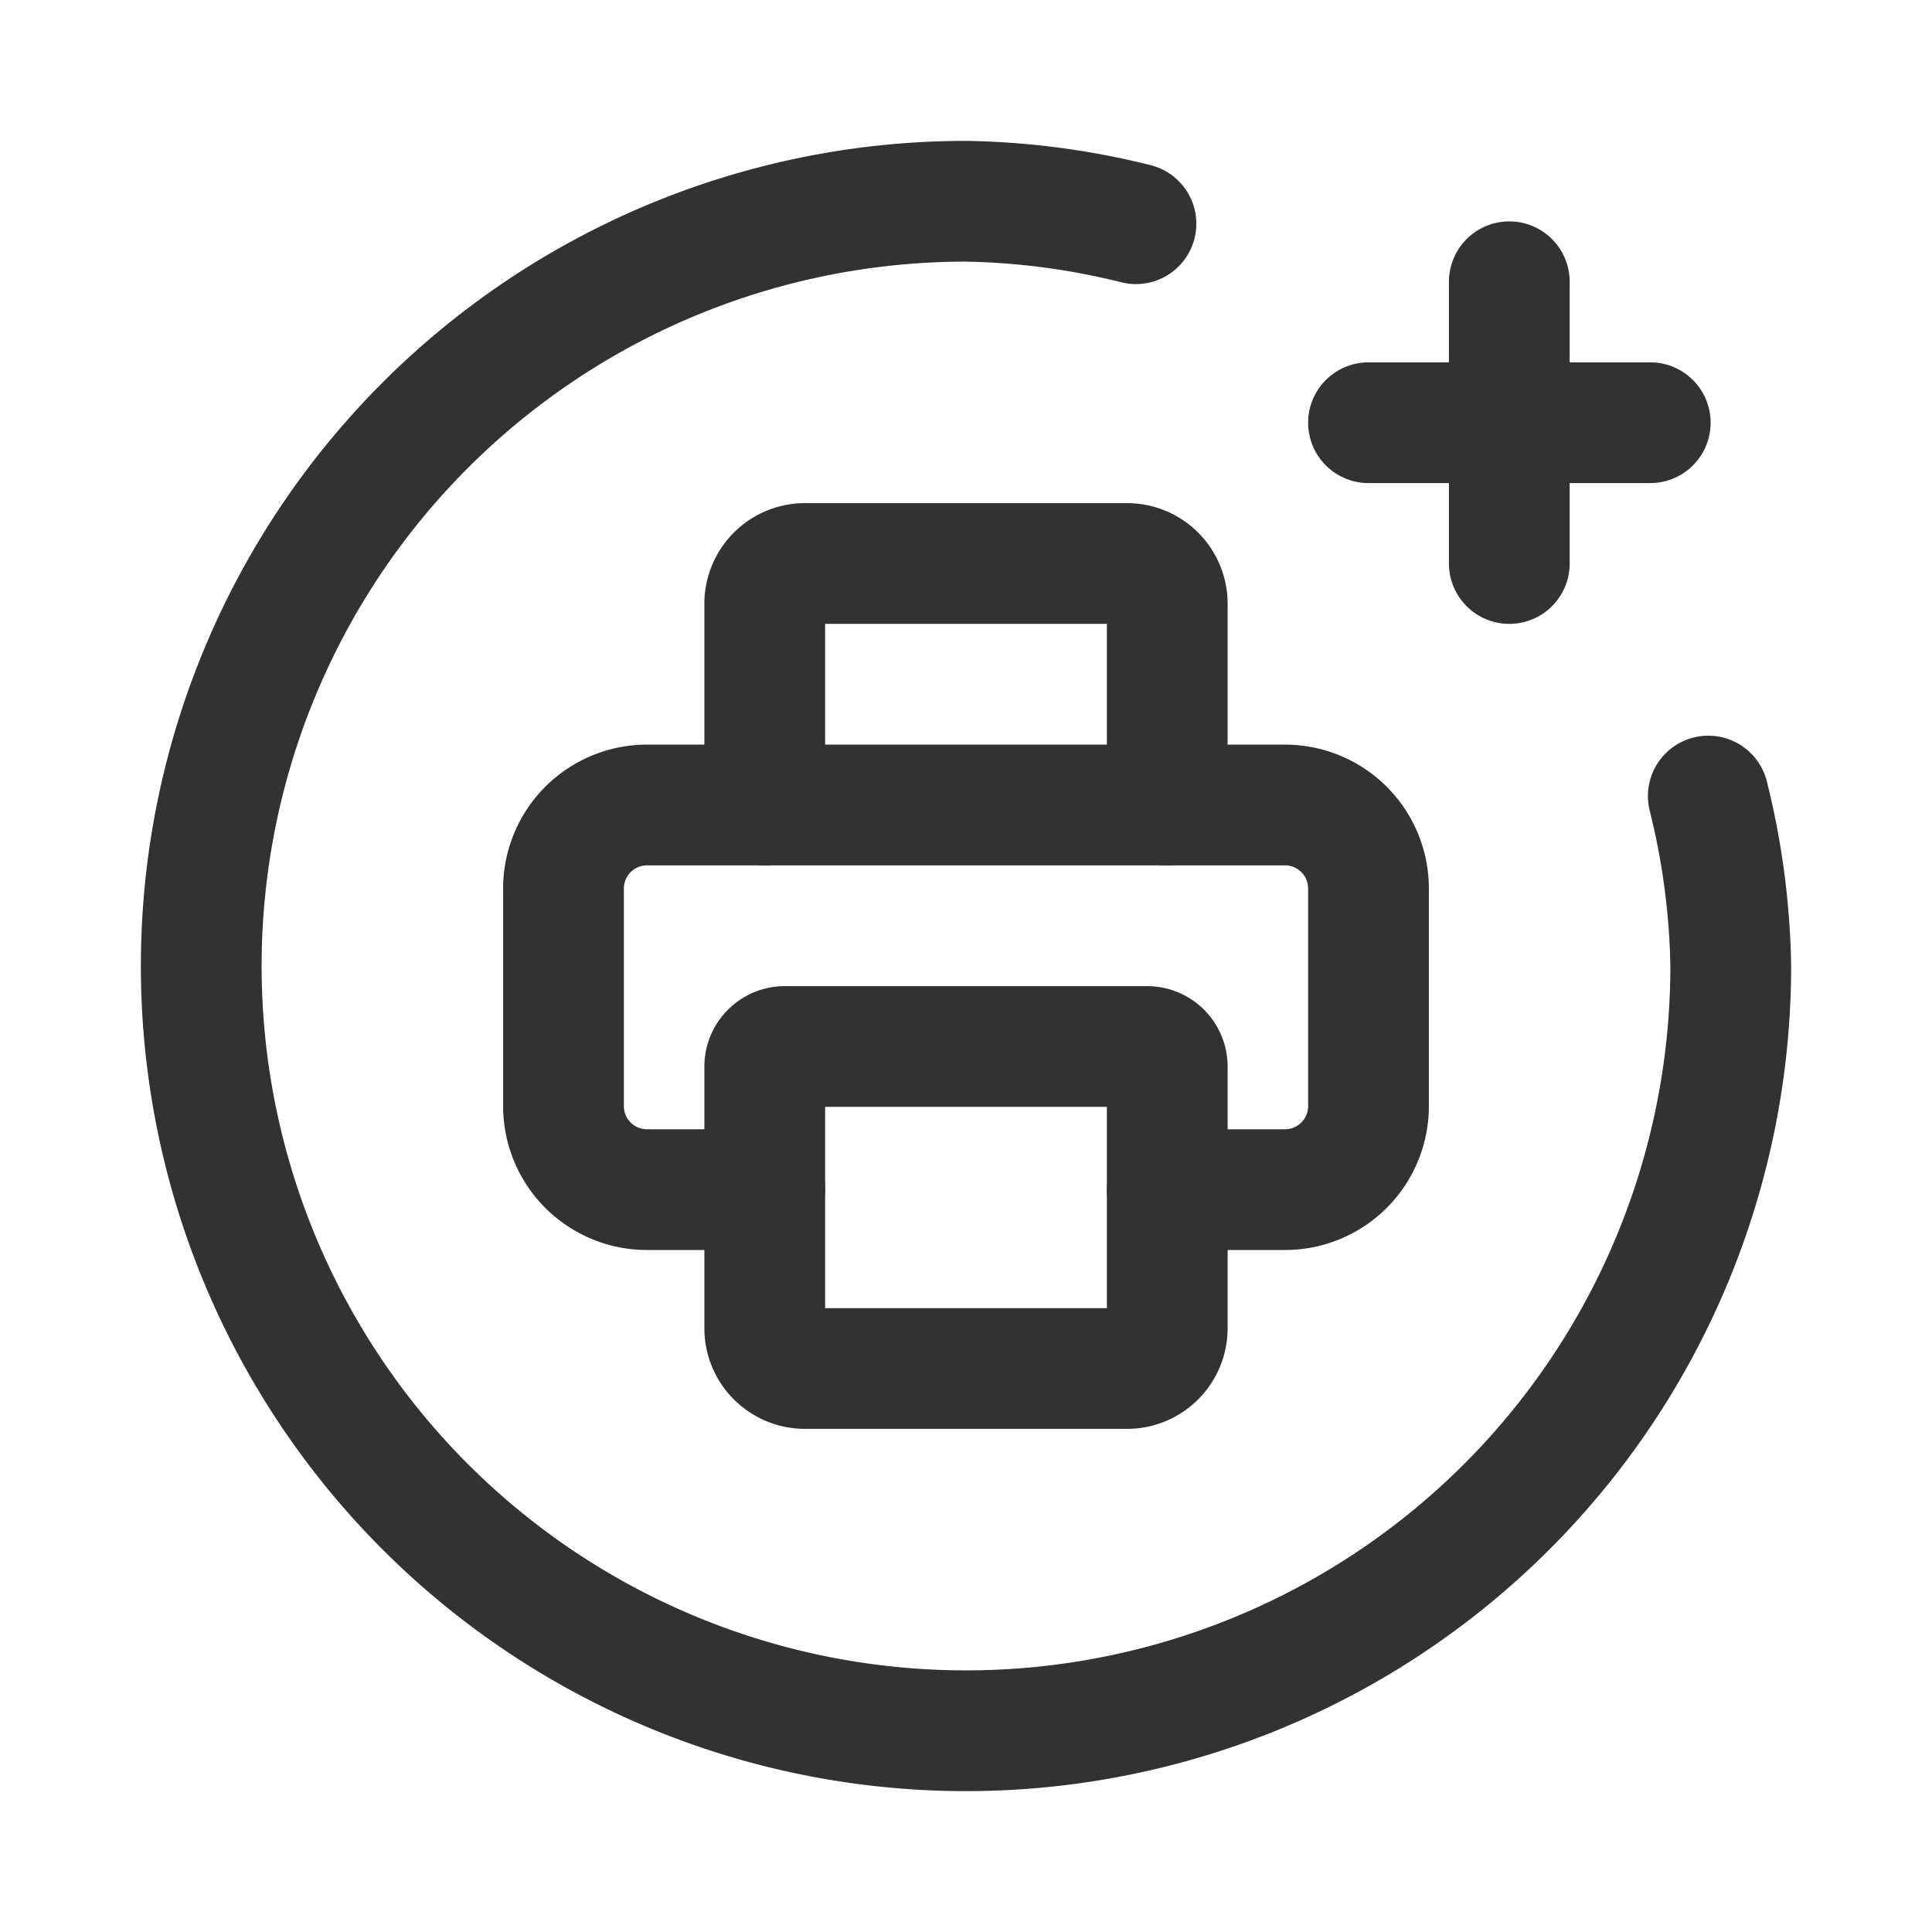 <svg id="Layer_3" data-name="Layer 3" xmlns="http://www.w3.org/2000/svg" viewBox="0 0 24 24"><g id="Layer_22" data-name="Layer 22"><path d="M0,0H24V24H0Z" fill="none"/><path d="M14.111,2.779A9.313,9.313,0,0,0,12,2.5,9.5,9.5,0,1,0,21.5,12a9.312,9.312,0,0,0-.279-2.111" fill="none" stroke="#323232" stroke-linecap="round" stroke-linejoin="round" stroke-width="1.5"/><path d="M18.749,7V3.5" fill="none" stroke="#323232" stroke-linecap="round" stroke-linejoin="round" stroke-width="1.5"/><path d="M17,5.251h3.5" fill="none" stroke="#323232" stroke-linecap="round" stroke-linejoin="round" stroke-width="1.5"/><path d="M9.5,10V7.5A.5.5,0,0,1,10,7h4a.5.5,0,0,1,.5.5V10" fill="none" stroke="#323232" stroke-linecap="round" stroke-linejoin="round" stroke-width="1.5"/><path d="M9.5,14.778H8.037A1.037,1.037,0,0,1,7,13.741V11.037A1.037,1.037,0,0,1,8.037,10h7.926A1.037,1.037,0,0,1,17,11.037v2.704a1.037,1.037,0,0,1-1.037,1.037H14.5" fill="none" stroke="#323232" stroke-linecap="round" stroke-linejoin="round" stroke-width="1.5"/><path d="M9.75,13h4.5a.25.25,0,0,1,.25.25V16.5a.5.5,0,0,1-.5.5H10a.5.5,0,0,1-.5-.5V13.25A.25.25,0,0,1,9.75,13Z" fill="none" stroke="#323232" stroke-linecap="round" stroke-linejoin="round" stroke-width="1.5"/></g></svg>